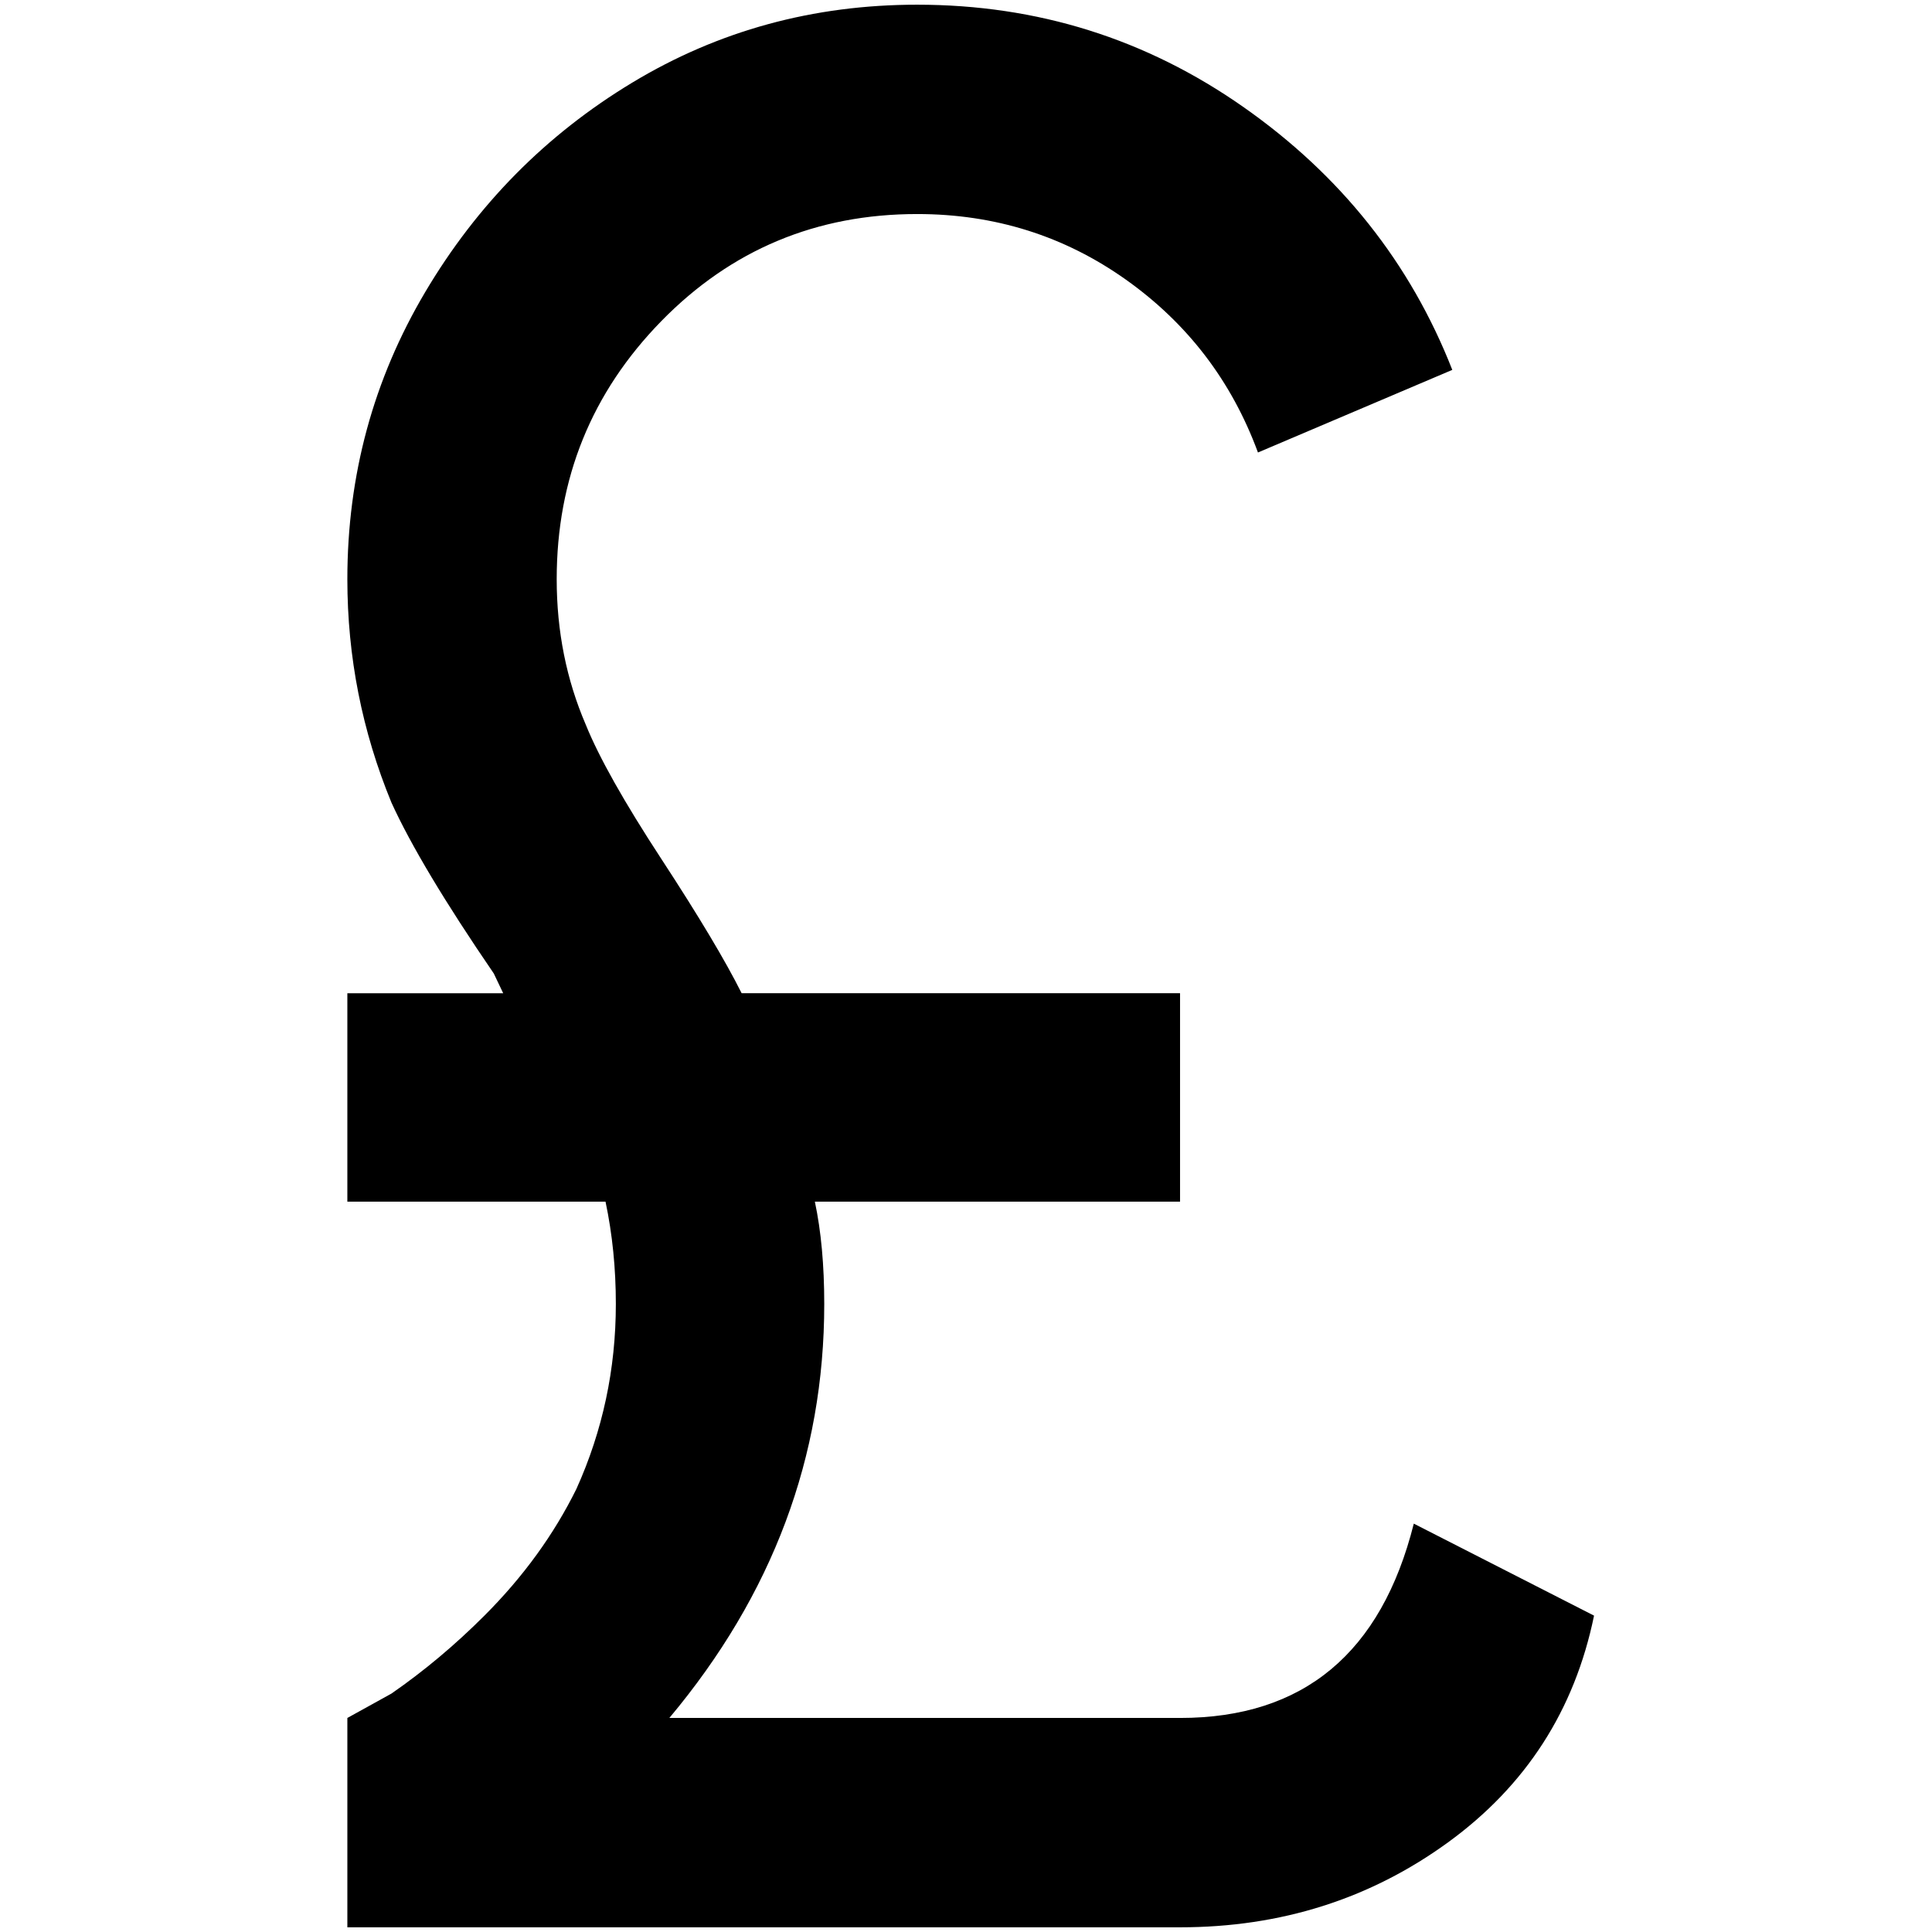 <?xml version="1.0" standalone="no"?>
<!DOCTYPE svg PUBLIC "-//W3C//DTD SVG 1.1//EN" "http://www.w3.org/Graphics/SVG/1.1/DTD/svg11.dtd" >
<svg xmlns="http://www.w3.org/2000/svg" xmlns:xlink="http://www.w3.org/1999/xlink" version="1.1" width="2048" height="2048" viewBox="-10 0 2058 2048">
   <path fill="currentColor"
d="M1247 2048q161 0 285.5 -90.5t155.5 -241.5l-192 -98q-52 207 -249 207h-544q165 -197 165 -441q0 -62 -10 -109h389v-222h-467q-26 -52 -85.5 -143t-80.5 -143q-31 -72 -31 -155q0 -161 111.5 -275t272.5 -114q124 0 222.5 70t140.5 184l207 -88q-67 -171 -222.5 -280
t-347.5 -109q-166 0 -303.5 83t-220.5 223t-83 306q0 124 47 238q31 68 109 182l10 21h-166v222h275q11 52 11 109q0 104 -42 197q-36 73 -98 135q-47 47 -99 83l-47 26v223h887z" />
</svg>
